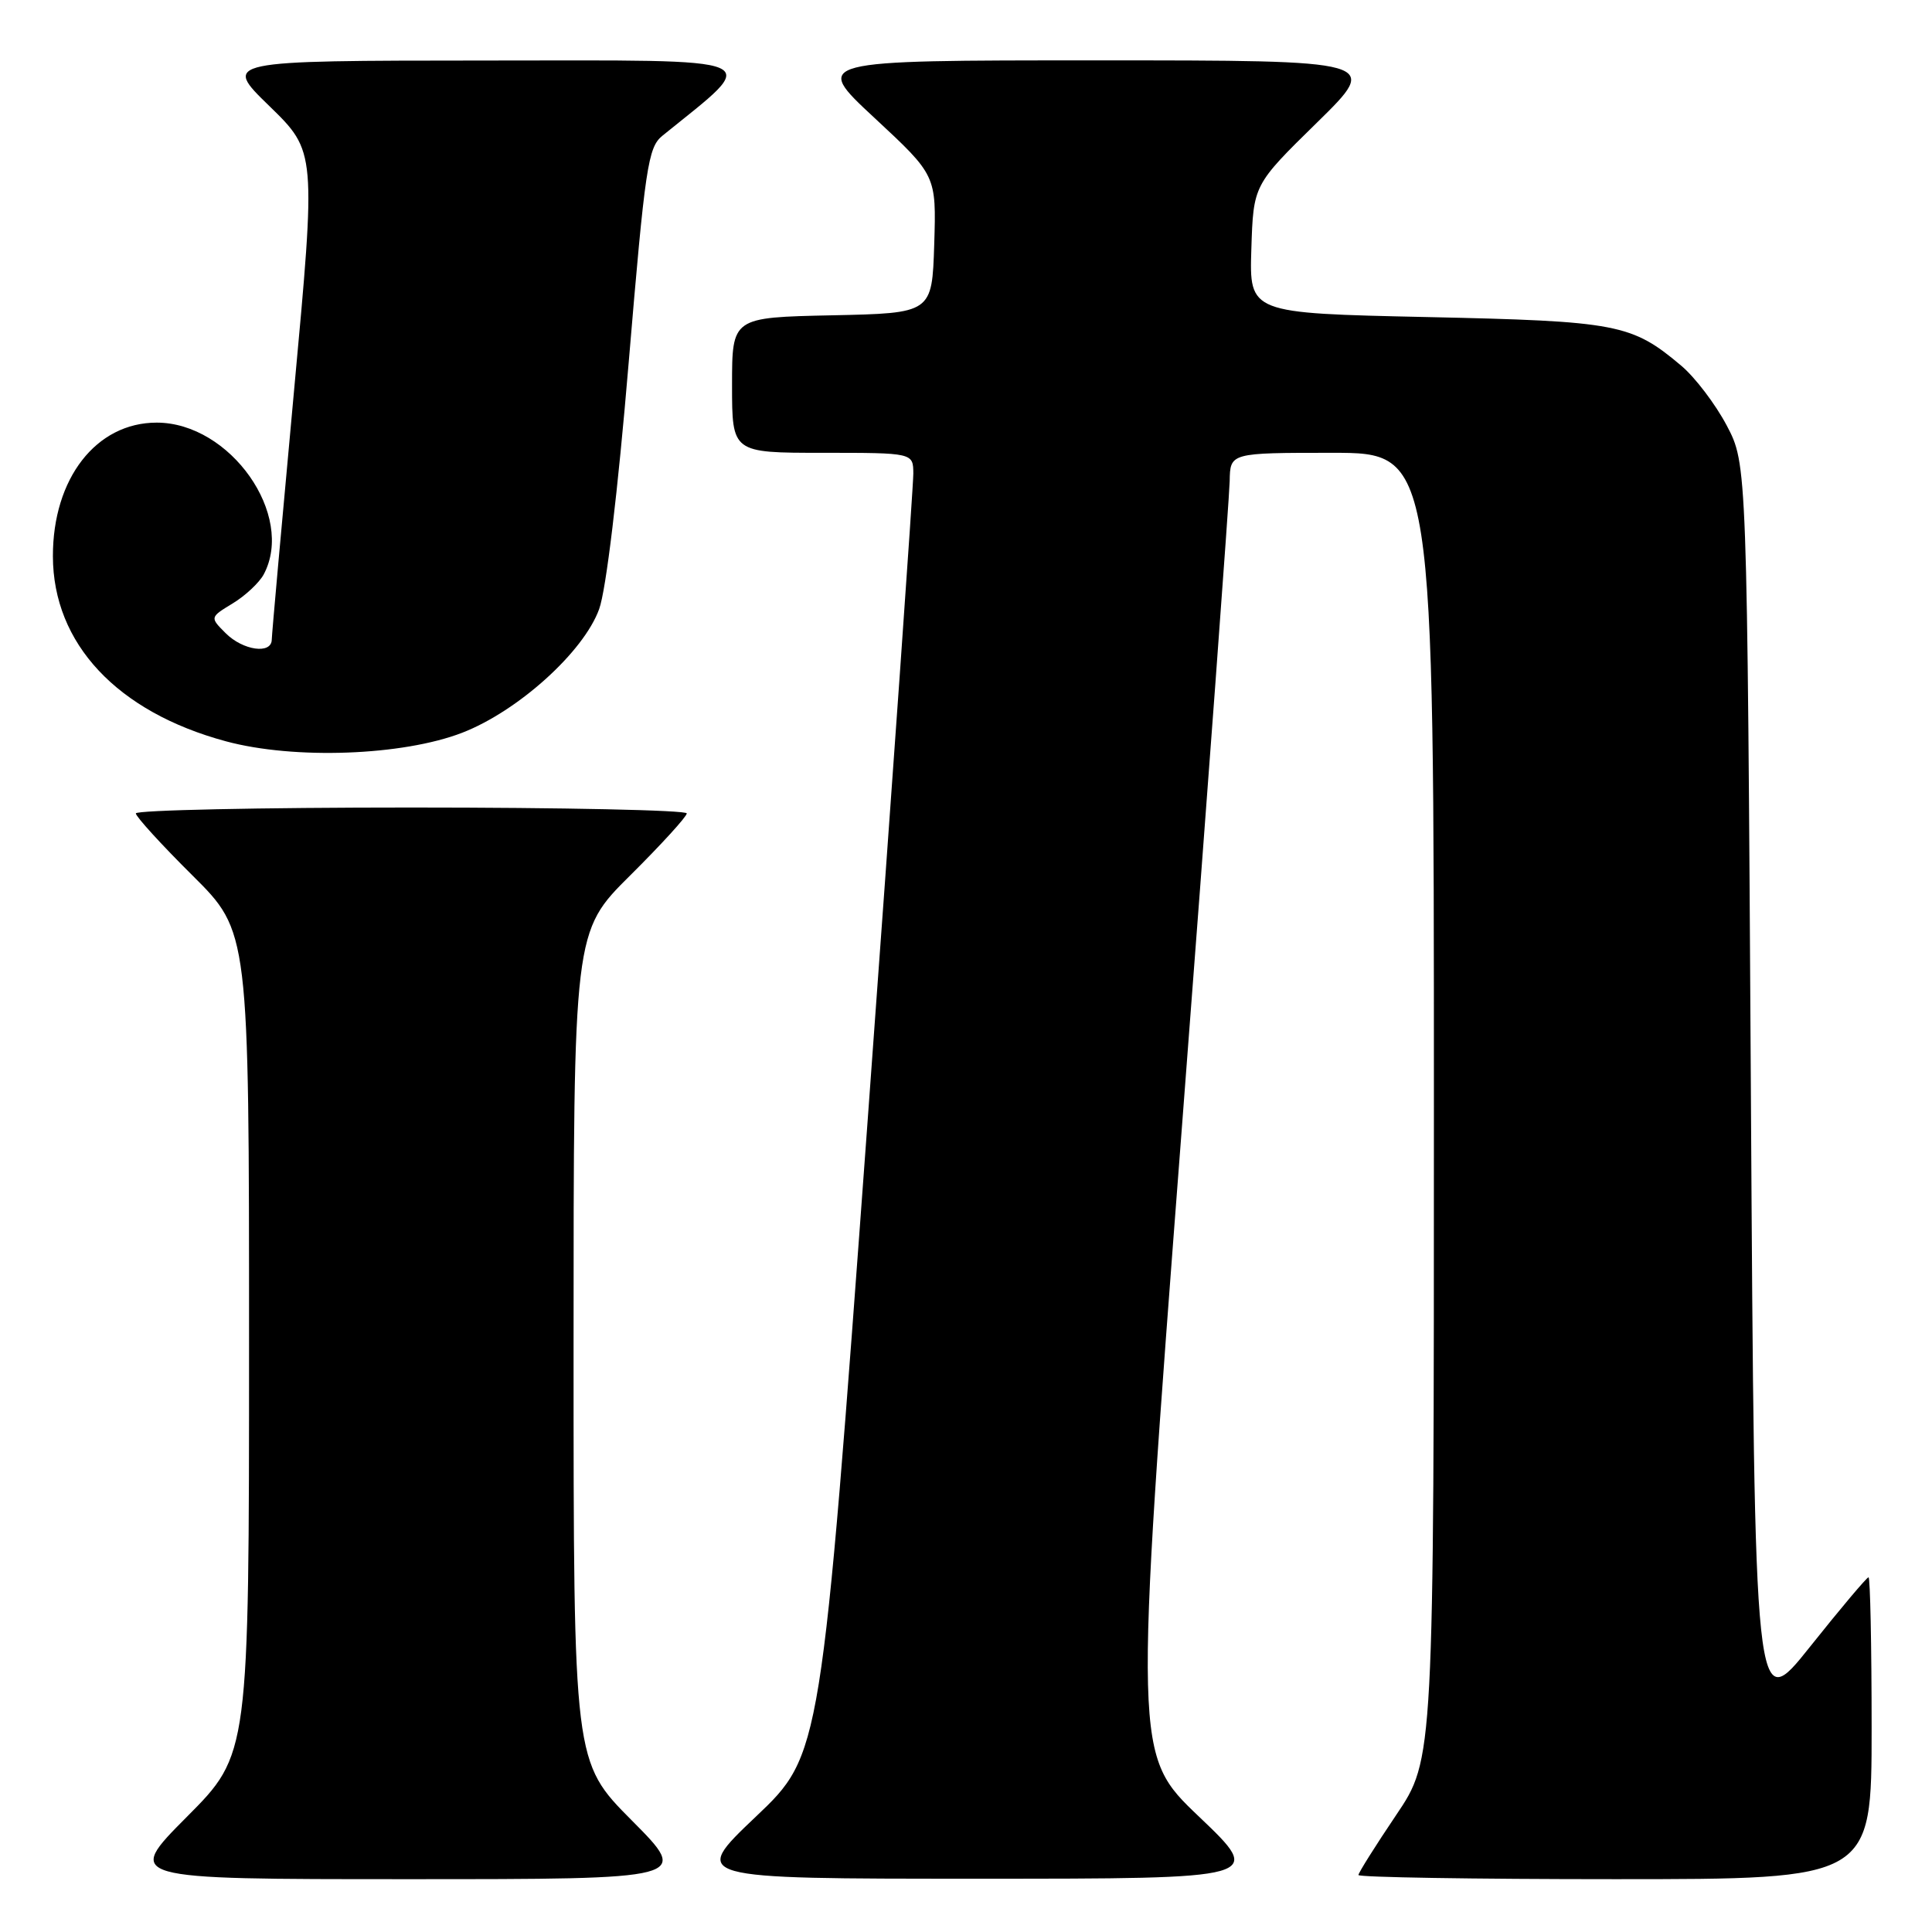 <?xml version="1.0" encoding="UTF-8" standalone="no"?>
<!DOCTYPE svg PUBLIC "-//W3C//DTD SVG 1.1//EN" "http://www.w3.org/Graphics/SVG/1.1/DTD/svg11.dtd" >
<svg xmlns="http://www.w3.org/2000/svg" xmlns:xlink="http://www.w3.org/1999/xlink" version="1.1" viewBox="0 0 256 256">
 <g >
 <path fill="currentColor"
d=" M 83.73 241.23 C 76.00 233.46 76.00 233.46 76.00 178.45 C 76.00 123.45 76.00 123.45 83.50 116.00 C 87.63 111.90 91.00 108.20 91.00 107.78 C 91.00 107.35 74.58 107.00 54.50 107.00 C 34.42 107.00 18.00 107.35 18.00 107.78 C 18.00 108.20 21.37 111.90 25.50 116.00 C 33.00 123.45 33.00 123.45 33.00 177.95 C 33.00 232.46 33.00 232.46 24.77 240.73 C 16.54 249.00 16.54 249.00 54.00 249.00 C 91.45 249.00 91.45 249.00 83.73 241.23 Z  M 158.88 240.72 C 150.25 232.50 150.25 232.50 156.56 150.00 C 160.04 104.62 162.90 65.81 162.94 63.75 C 163.00 60.00 163.00 60.00 176.50 60.00 C 190.00 60.00 190.00 60.00 190.00 146.55 C 190.00 233.09 190.00 233.09 185.00 240.50 C 182.25 244.58 180.00 248.16 180.00 248.45 C 180.00 248.75 195.30 249.00 214.00 249.00 C 248.00 249.00 248.00 249.00 248.00 229.00 C 248.00 218.00 247.81 209.00 247.59 209.00 C 247.36 209.00 243.87 213.14 239.84 218.20 C 232.50 227.41 232.50 227.41 232.00 144.45 C 231.50 61.50 231.50 61.50 228.80 56.38 C 227.31 53.56 224.61 50.01 222.80 48.48 C 216.20 42.91 214.36 42.56 189.02 42.01 C 165.54 41.50 165.54 41.50 165.81 33.00 C 166.08 24.50 166.08 24.50 174.50 16.25 C 182.91 8.00 182.91 8.00 145.29 8.00 C 107.67 8.00 107.67 8.00 115.87 15.62 C 124.07 23.24 124.07 23.24 123.79 32.37 C 123.50 41.50 123.50 41.50 110.25 41.78 C 97.00 42.06 97.00 42.06 97.00 51.03 C 97.00 60.00 97.00 60.00 109.00 60.00 C 121.00 60.00 121.00 60.00 121.02 62.75 C 121.03 64.26 118.29 103.07 114.93 149.00 C 108.81 232.50 108.81 232.50 100.15 240.72 C 91.50 248.94 91.50 248.94 129.50 248.94 C 167.50 248.94 167.50 248.94 158.88 240.72 Z  M 61.25 97.09 C 68.65 94.22 77.34 86.38 79.39 80.71 C 80.31 78.18 81.87 65.20 83.30 48.09 C 85.49 22.04 85.86 19.53 87.78 17.98 C 100.94 7.32 102.54 8.00 64.39 8.02 C 29.50 8.04 29.50 8.04 35.70 14.06 C 41.89 20.09 41.89 20.09 38.96 51.79 C 37.35 69.23 36.02 84.06 36.01 84.75 C 35.99 86.73 32.20 86.20 29.90 83.90 C 27.80 81.80 27.80 81.80 30.84 79.95 C 32.51 78.94 34.35 77.21 34.94 76.12 C 39.14 68.26 30.50 56.00 20.76 56.00 C 12.74 56.00 6.99 63.41 7.01 73.71 C 7.03 85.27 15.51 94.34 29.95 98.23 C 39.00 100.67 53.36 100.14 61.25 97.09 Z "/>
</g>
</svg>